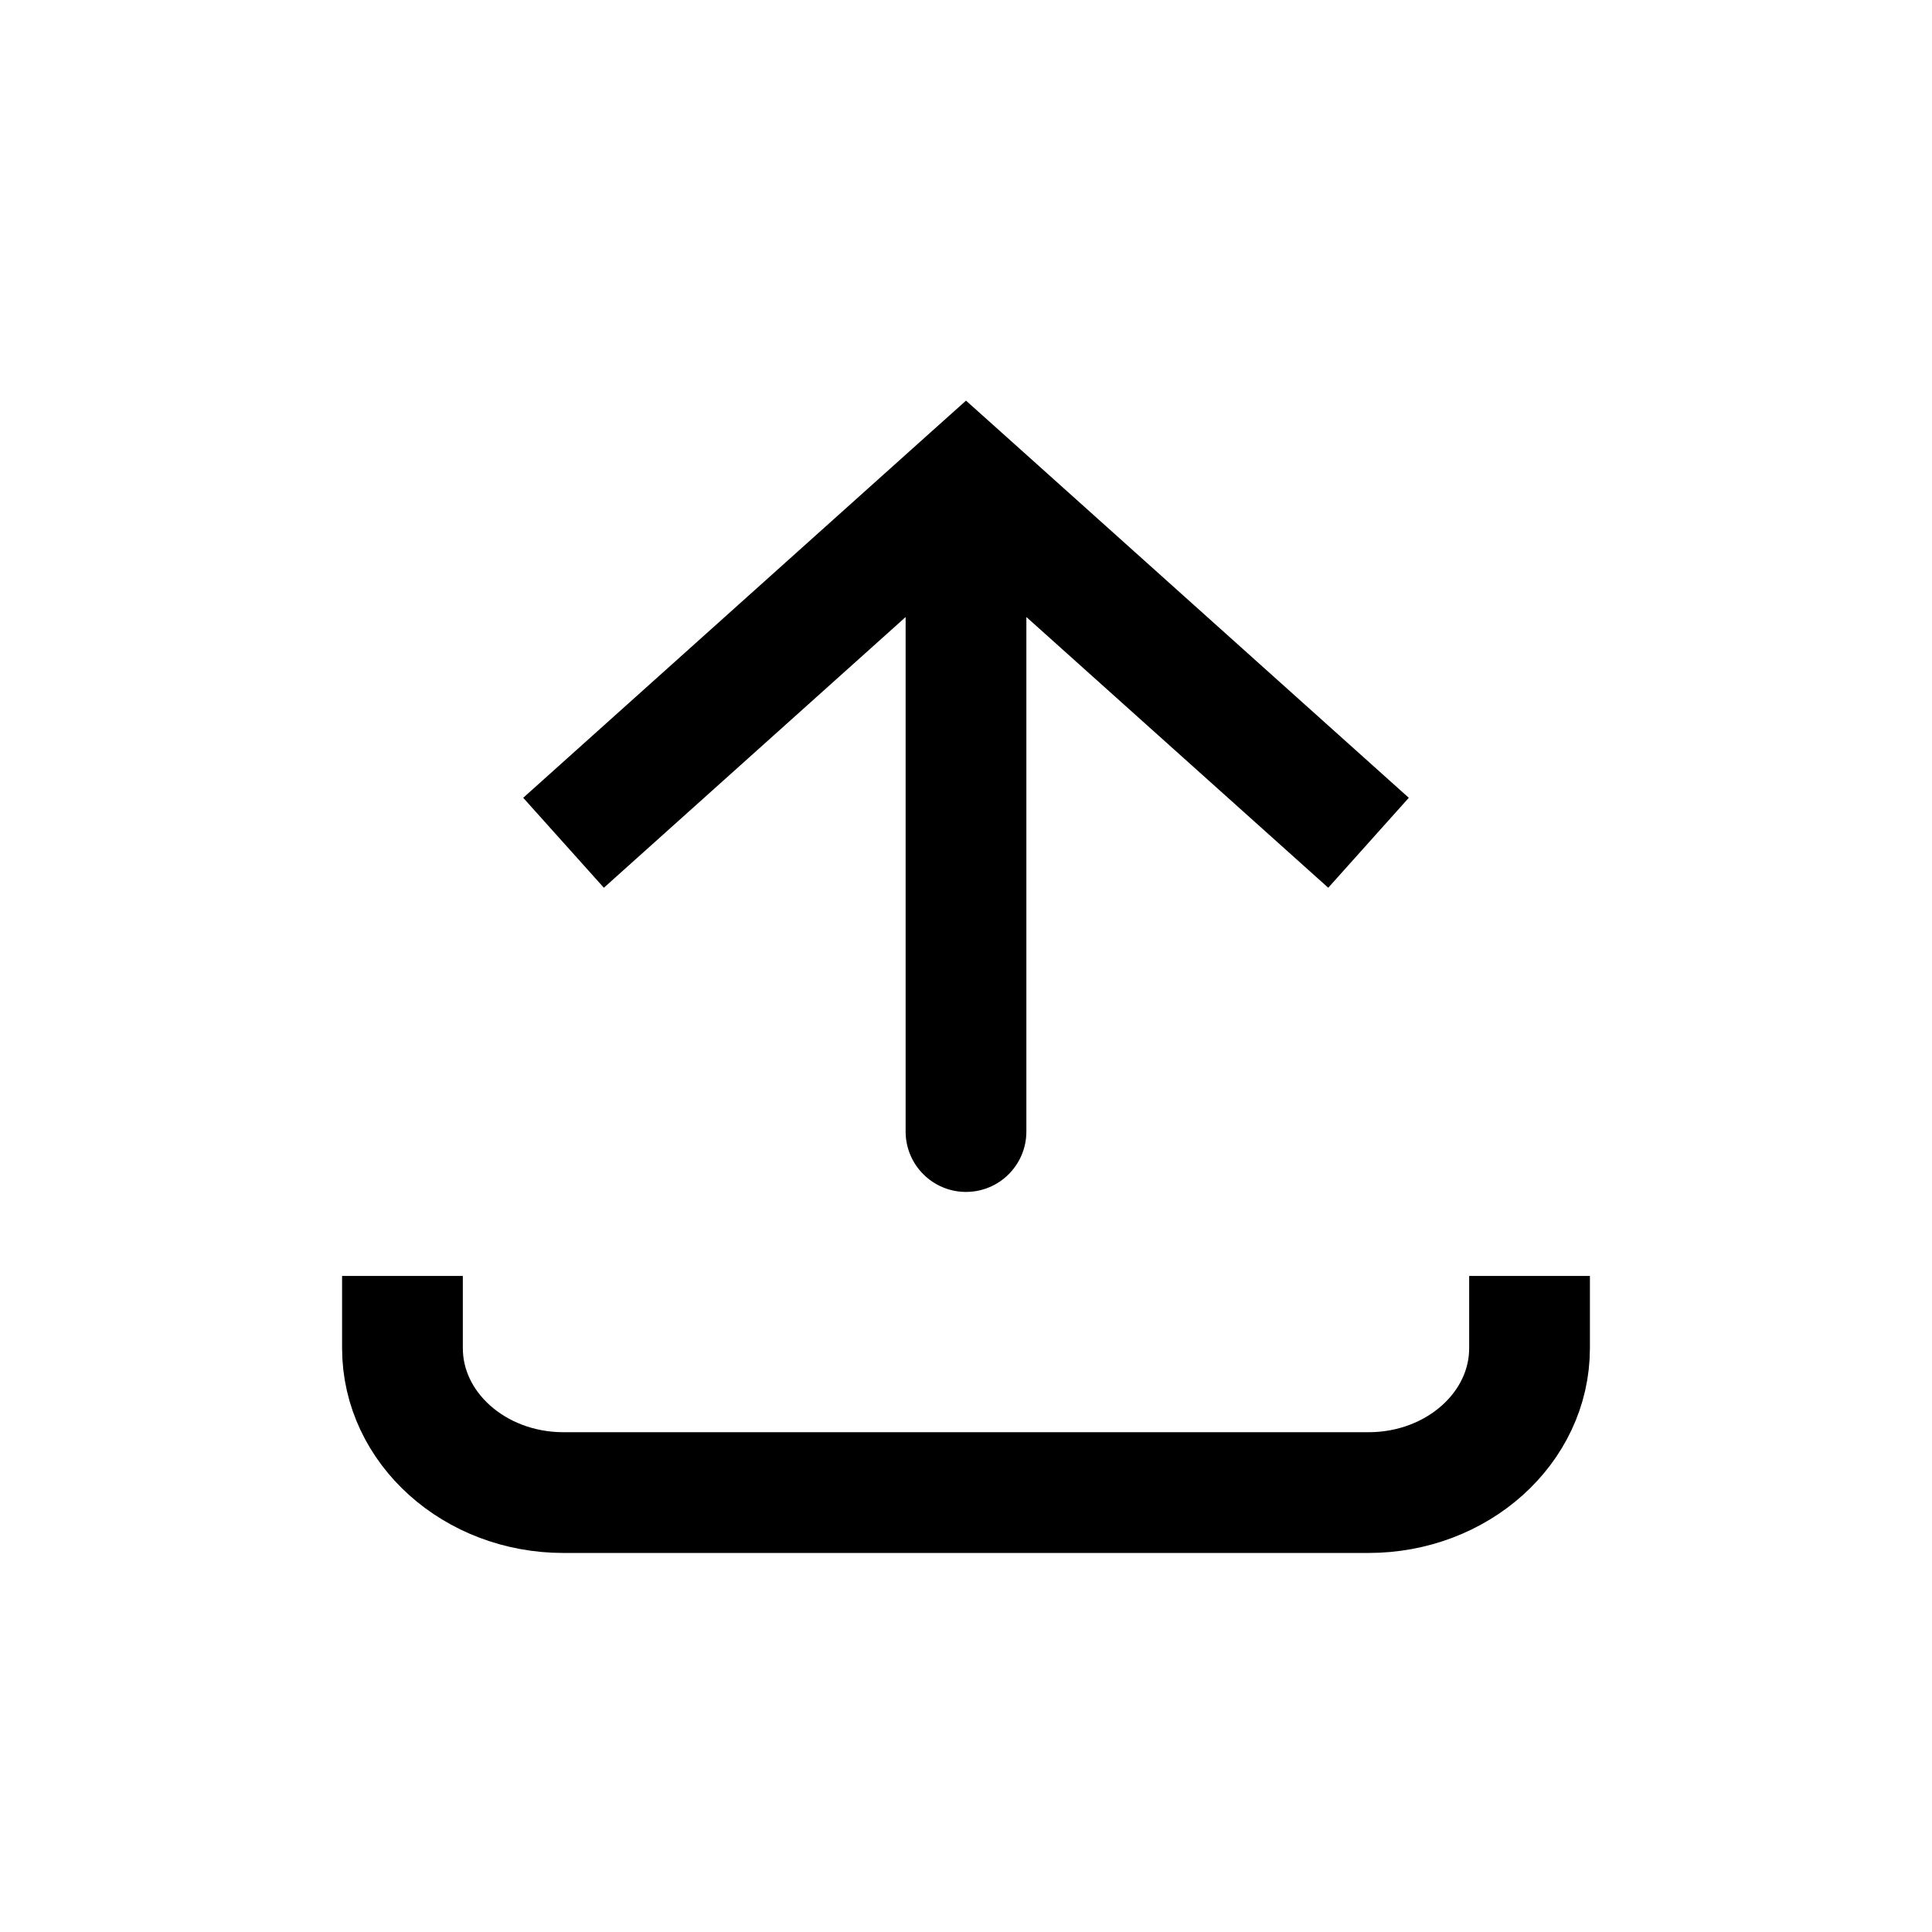<svg viewBox="0 0 16 16" fill="none" xmlns="http://www.w3.org/2000/svg" id="icon-export">
    <path d="M8 3.99L7.666 3.617L8 3.318L8.334 3.617L8 3.99ZM8.5 9.371C8.5 9.647 8.276 9.871 8 9.871C7.724 9.871 7.5 9.647 7.5 9.371L8.5 9.371ZM4.333 6.607L7.666 3.617L8.334 4.362L5.001 7.352L4.333 6.607ZM8.334 3.617L11.667 6.607L11 7.352L7.666 4.362L8.334 3.617ZM8.5 3.99L8.5 9.371L7.5 9.371L7.5 3.99L8.5 3.99Z" fill="currentColor" />
    <path d="M3.333 10.567L3.333 11.165C3.333 11.825 3.93 12.361 4.667 12.361L11.333 12.361C12.07 12.361 12.667 11.825 12.667 11.165V10.567" stroke="currentColor" />
</svg>
    